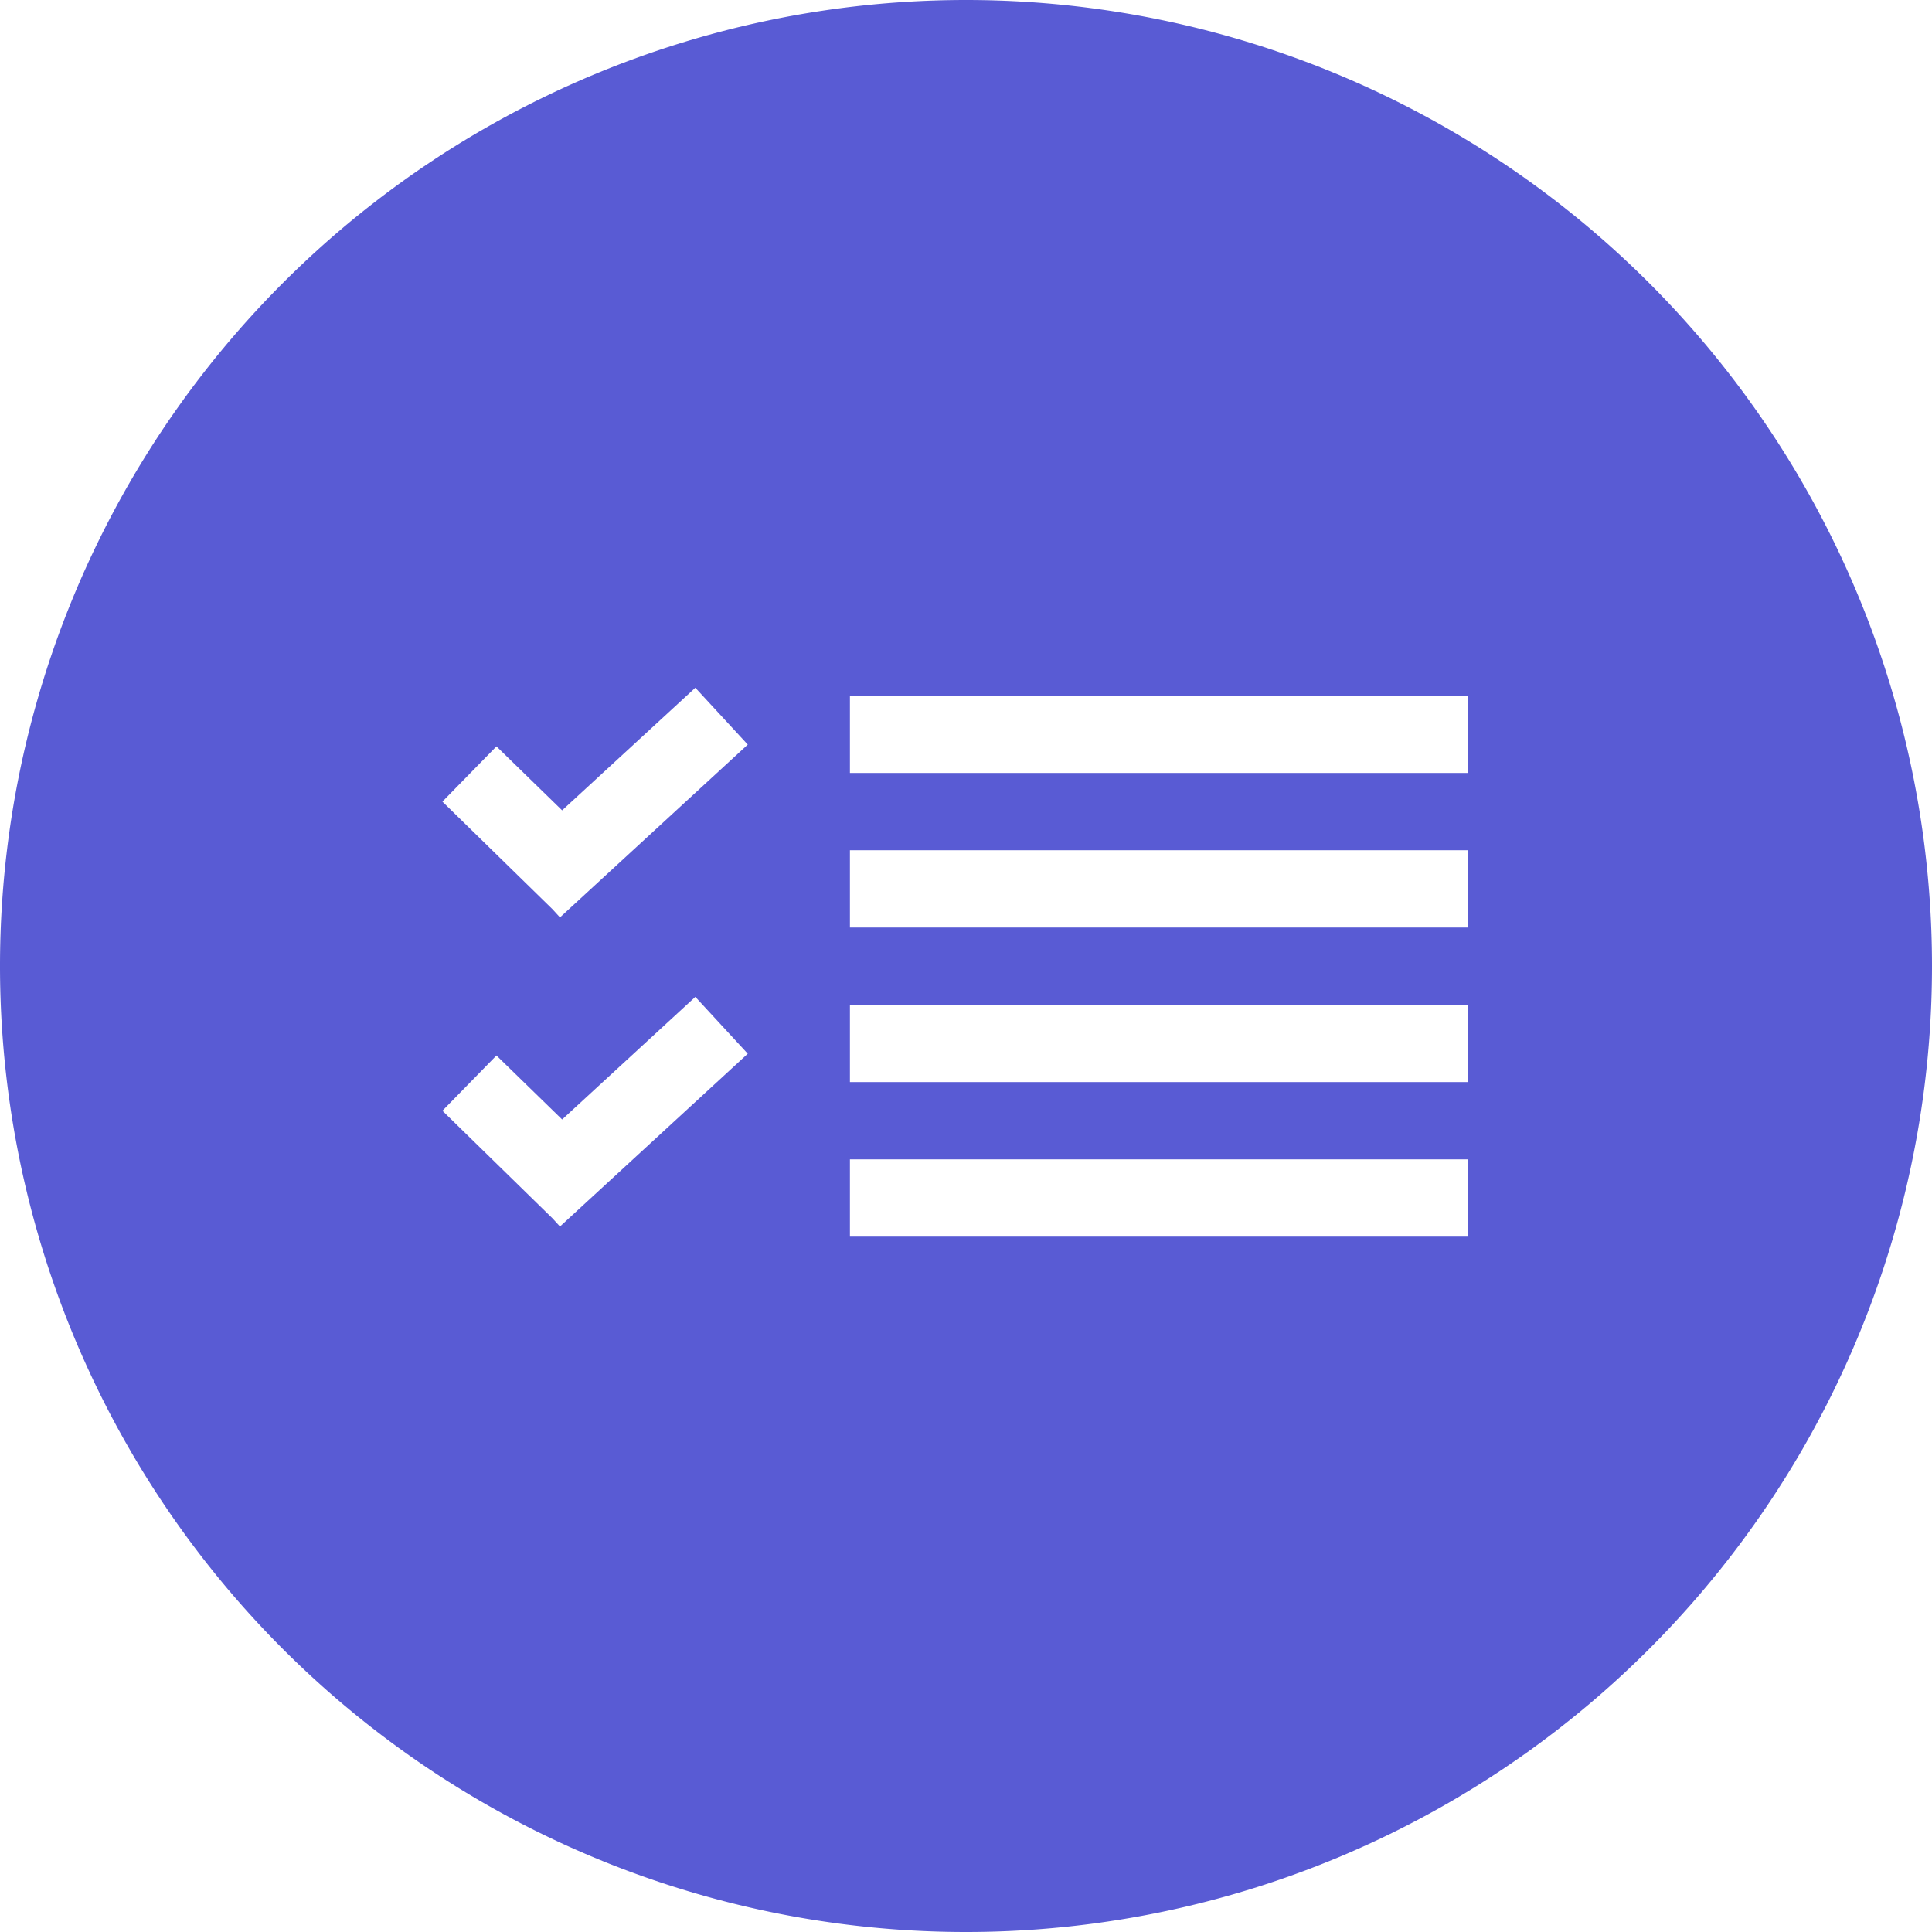 <svg xmlns="http://www.w3.org/2000/svg" viewBox="0 0 25 25" id="List"><path fill-rule="evenodd" d="M12.5 0A12.5 12.5 0 0 0 0 12.5 12.5 12.5 0 0 0 12.5 25 12.5 12.5 0 0 0 25 12.5 12.5 12.5 0 0 0 12.5 0zM8.998 8.9l.678.735-2.43 2.236-.096-.105-1.425-1.393.699-.715.85.828L8.997 8.9zm2 .102h8v1h-8v-1zm0 2h8v1h-8v-1zm-2 1.898.678.735-2.43 2.236-.096-.105-1.425-1.393.699-.715.85.828L8.997 12.9zm2 .102h8v1h-8v-1zm0 2h8v1h-8v-1z" fill="#595bd4" class="color000000 svgShape"></path></svg>